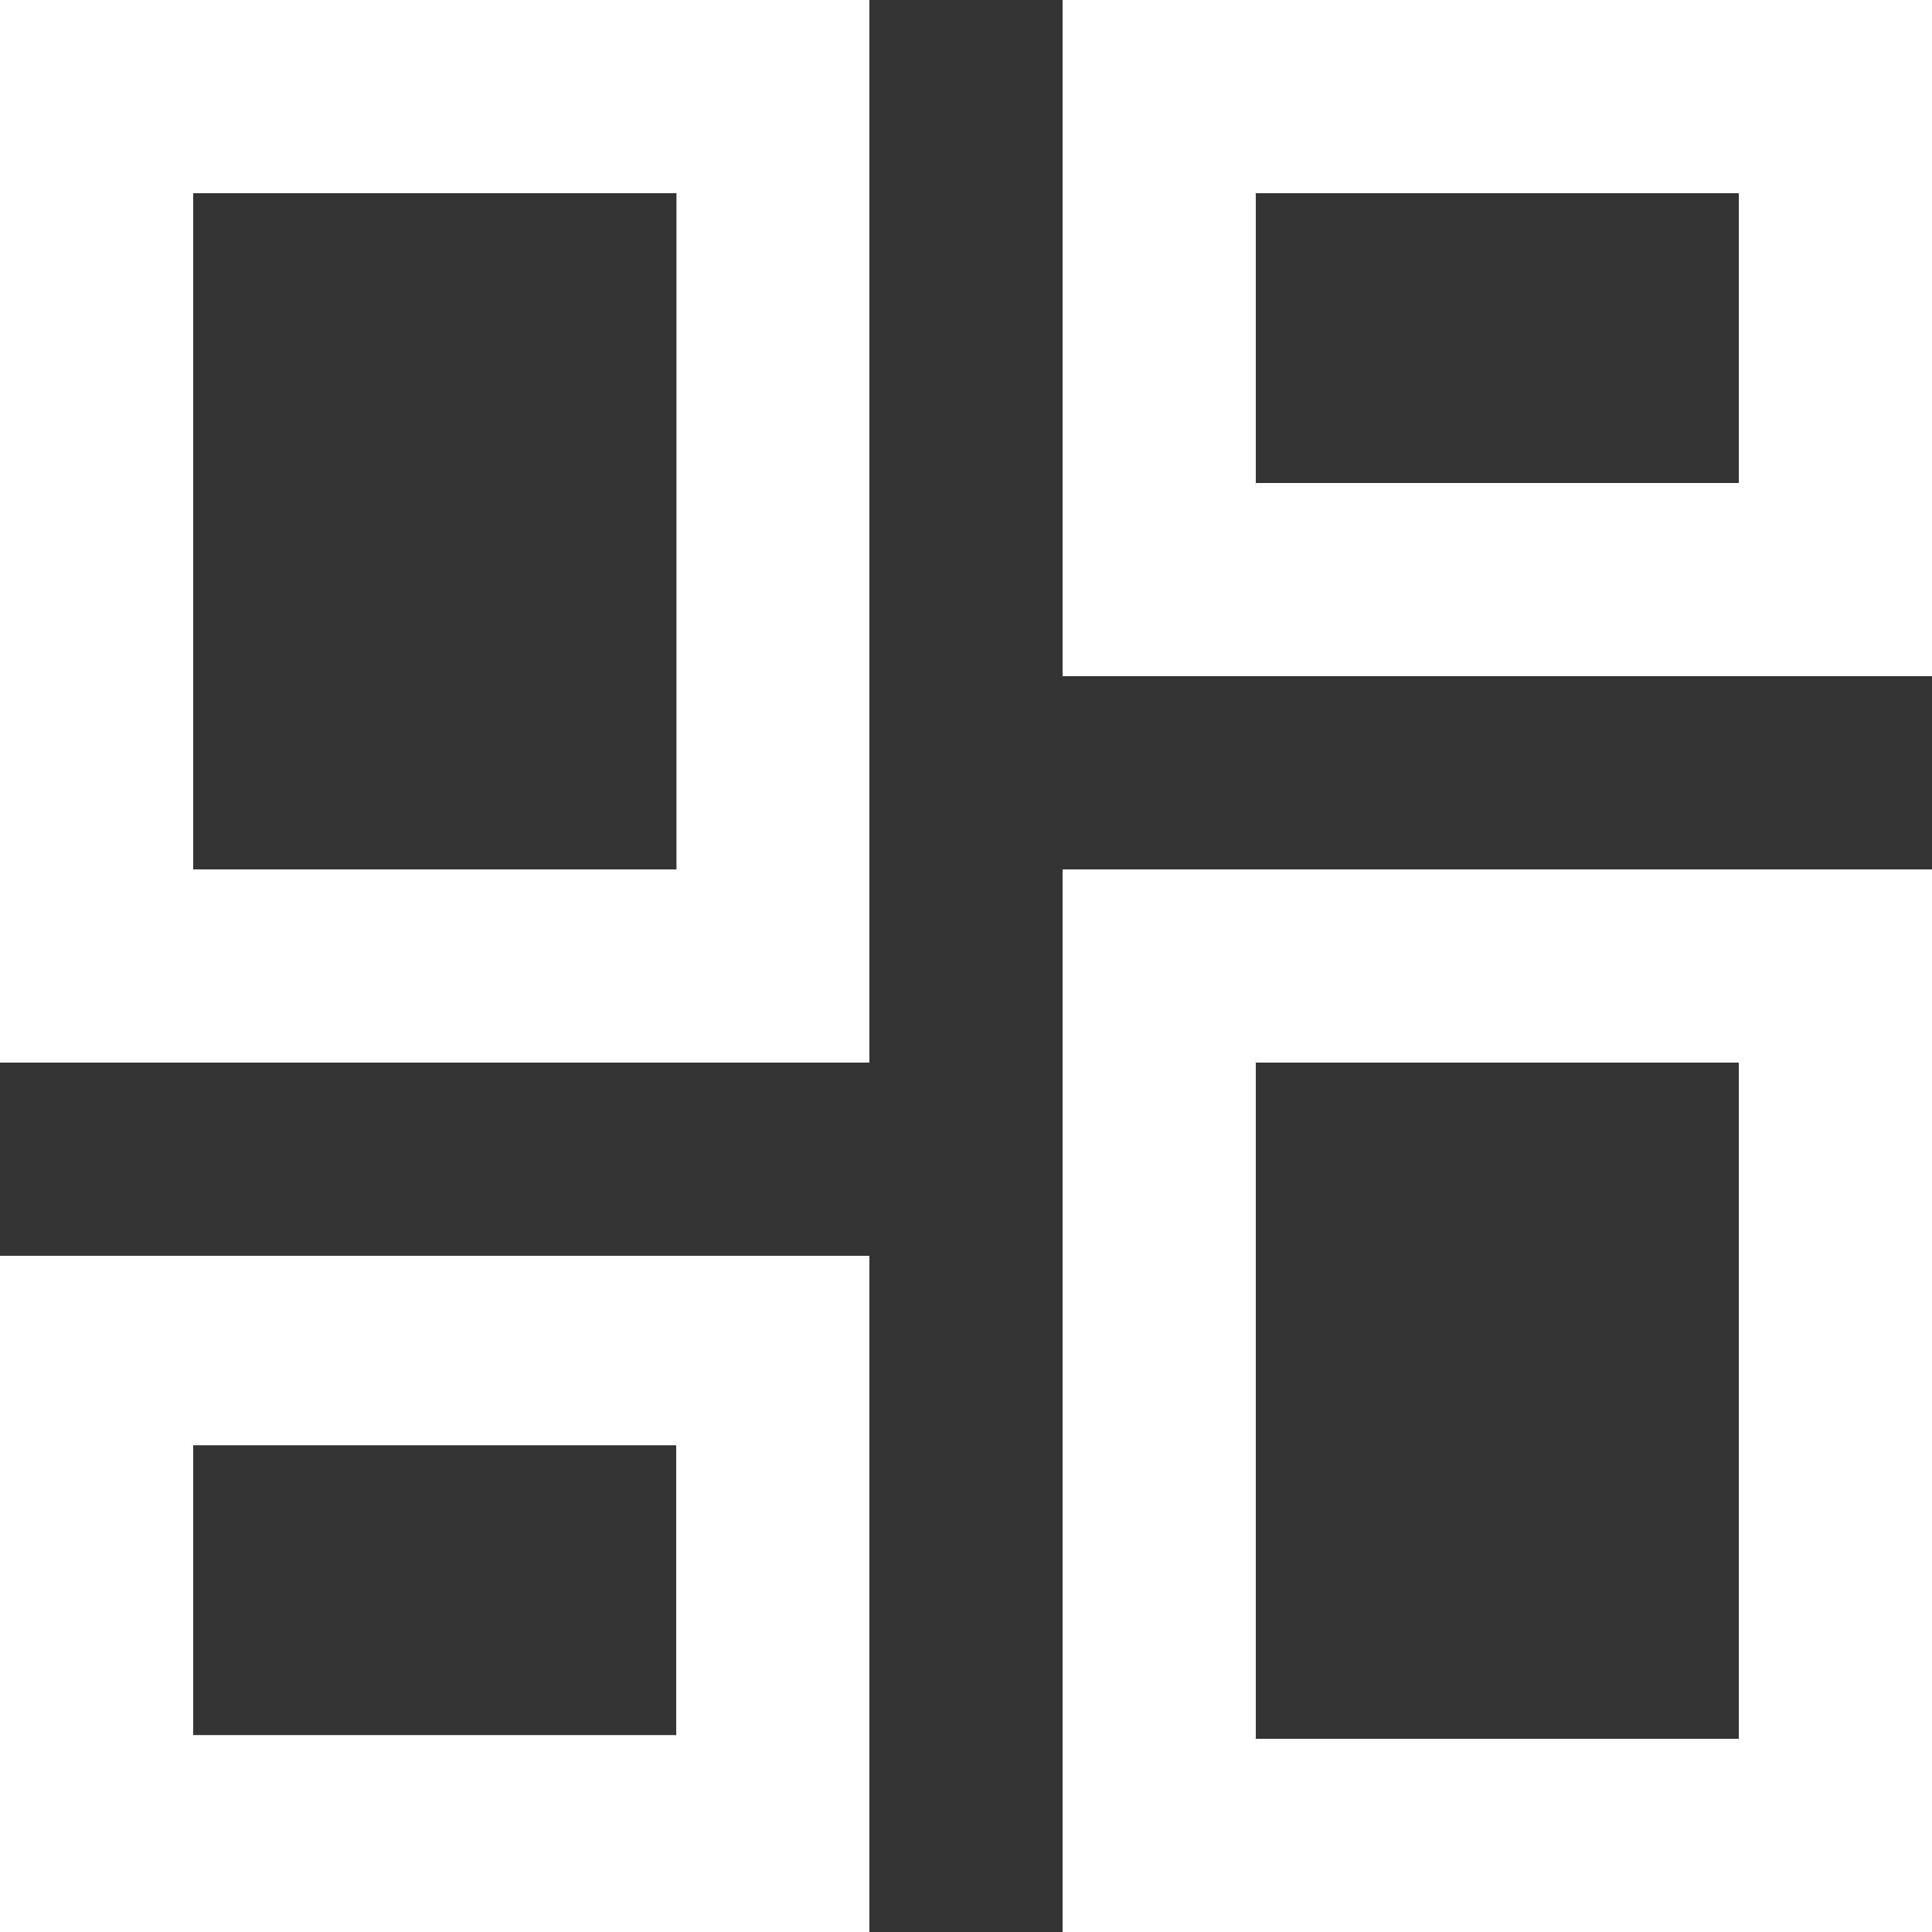<?xml version="1.0" encoding="UTF-8"?>
<svg width="28px" height="28px" viewBox="0 0 28 28" version="1.1" xmlns="http://www.w3.org/2000/svg" xmlns:xlink="http://www.w3.org/1999/xlink">
    <rect x="0" y="0" width="28" height="28" fill="#333333" stroke="none"/>
    <title>Fill 1</title>
    <g id="Page-1" stroke="none" stroke-width="1" fill="none" fill-rule="evenodd">
        <g id="My-Desk-notes" transform="translate(-23, -208)" fill="#FFFFFF">
            <path d="M38.4,217.8 L51,217.8 L51,208 L38.4,208 L38.4,217.8 Z M41.2,215 L48.2,215 L48.2,210.8 L41.2,210.8 L41.2,215 Z M23,223.4 L35.6,223.4 L35.6,208 L23,208 L23,223.4 Z M25.8,220.6 L32.804,220.6 L32.804,210.8 L25.8,210.8 L25.8,220.6 Z M38.4,236 L51,236 L51,220.6 L38.4,220.6 L38.4,236 Z M41.2,233.2 L48.2,233.2 L48.2,223.4 L41.2,223.4 L41.2,233.2 Z M23,236 L35.6,236 L35.6,226.2 L23,226.2 L23,236 Z M25.8,233.146 L32.8,233.146 L32.8,228.946 L25.8,228.946 L25.8,233.146 Z" id="Fill-1"></path>
        </g>
    </g>
</svg>